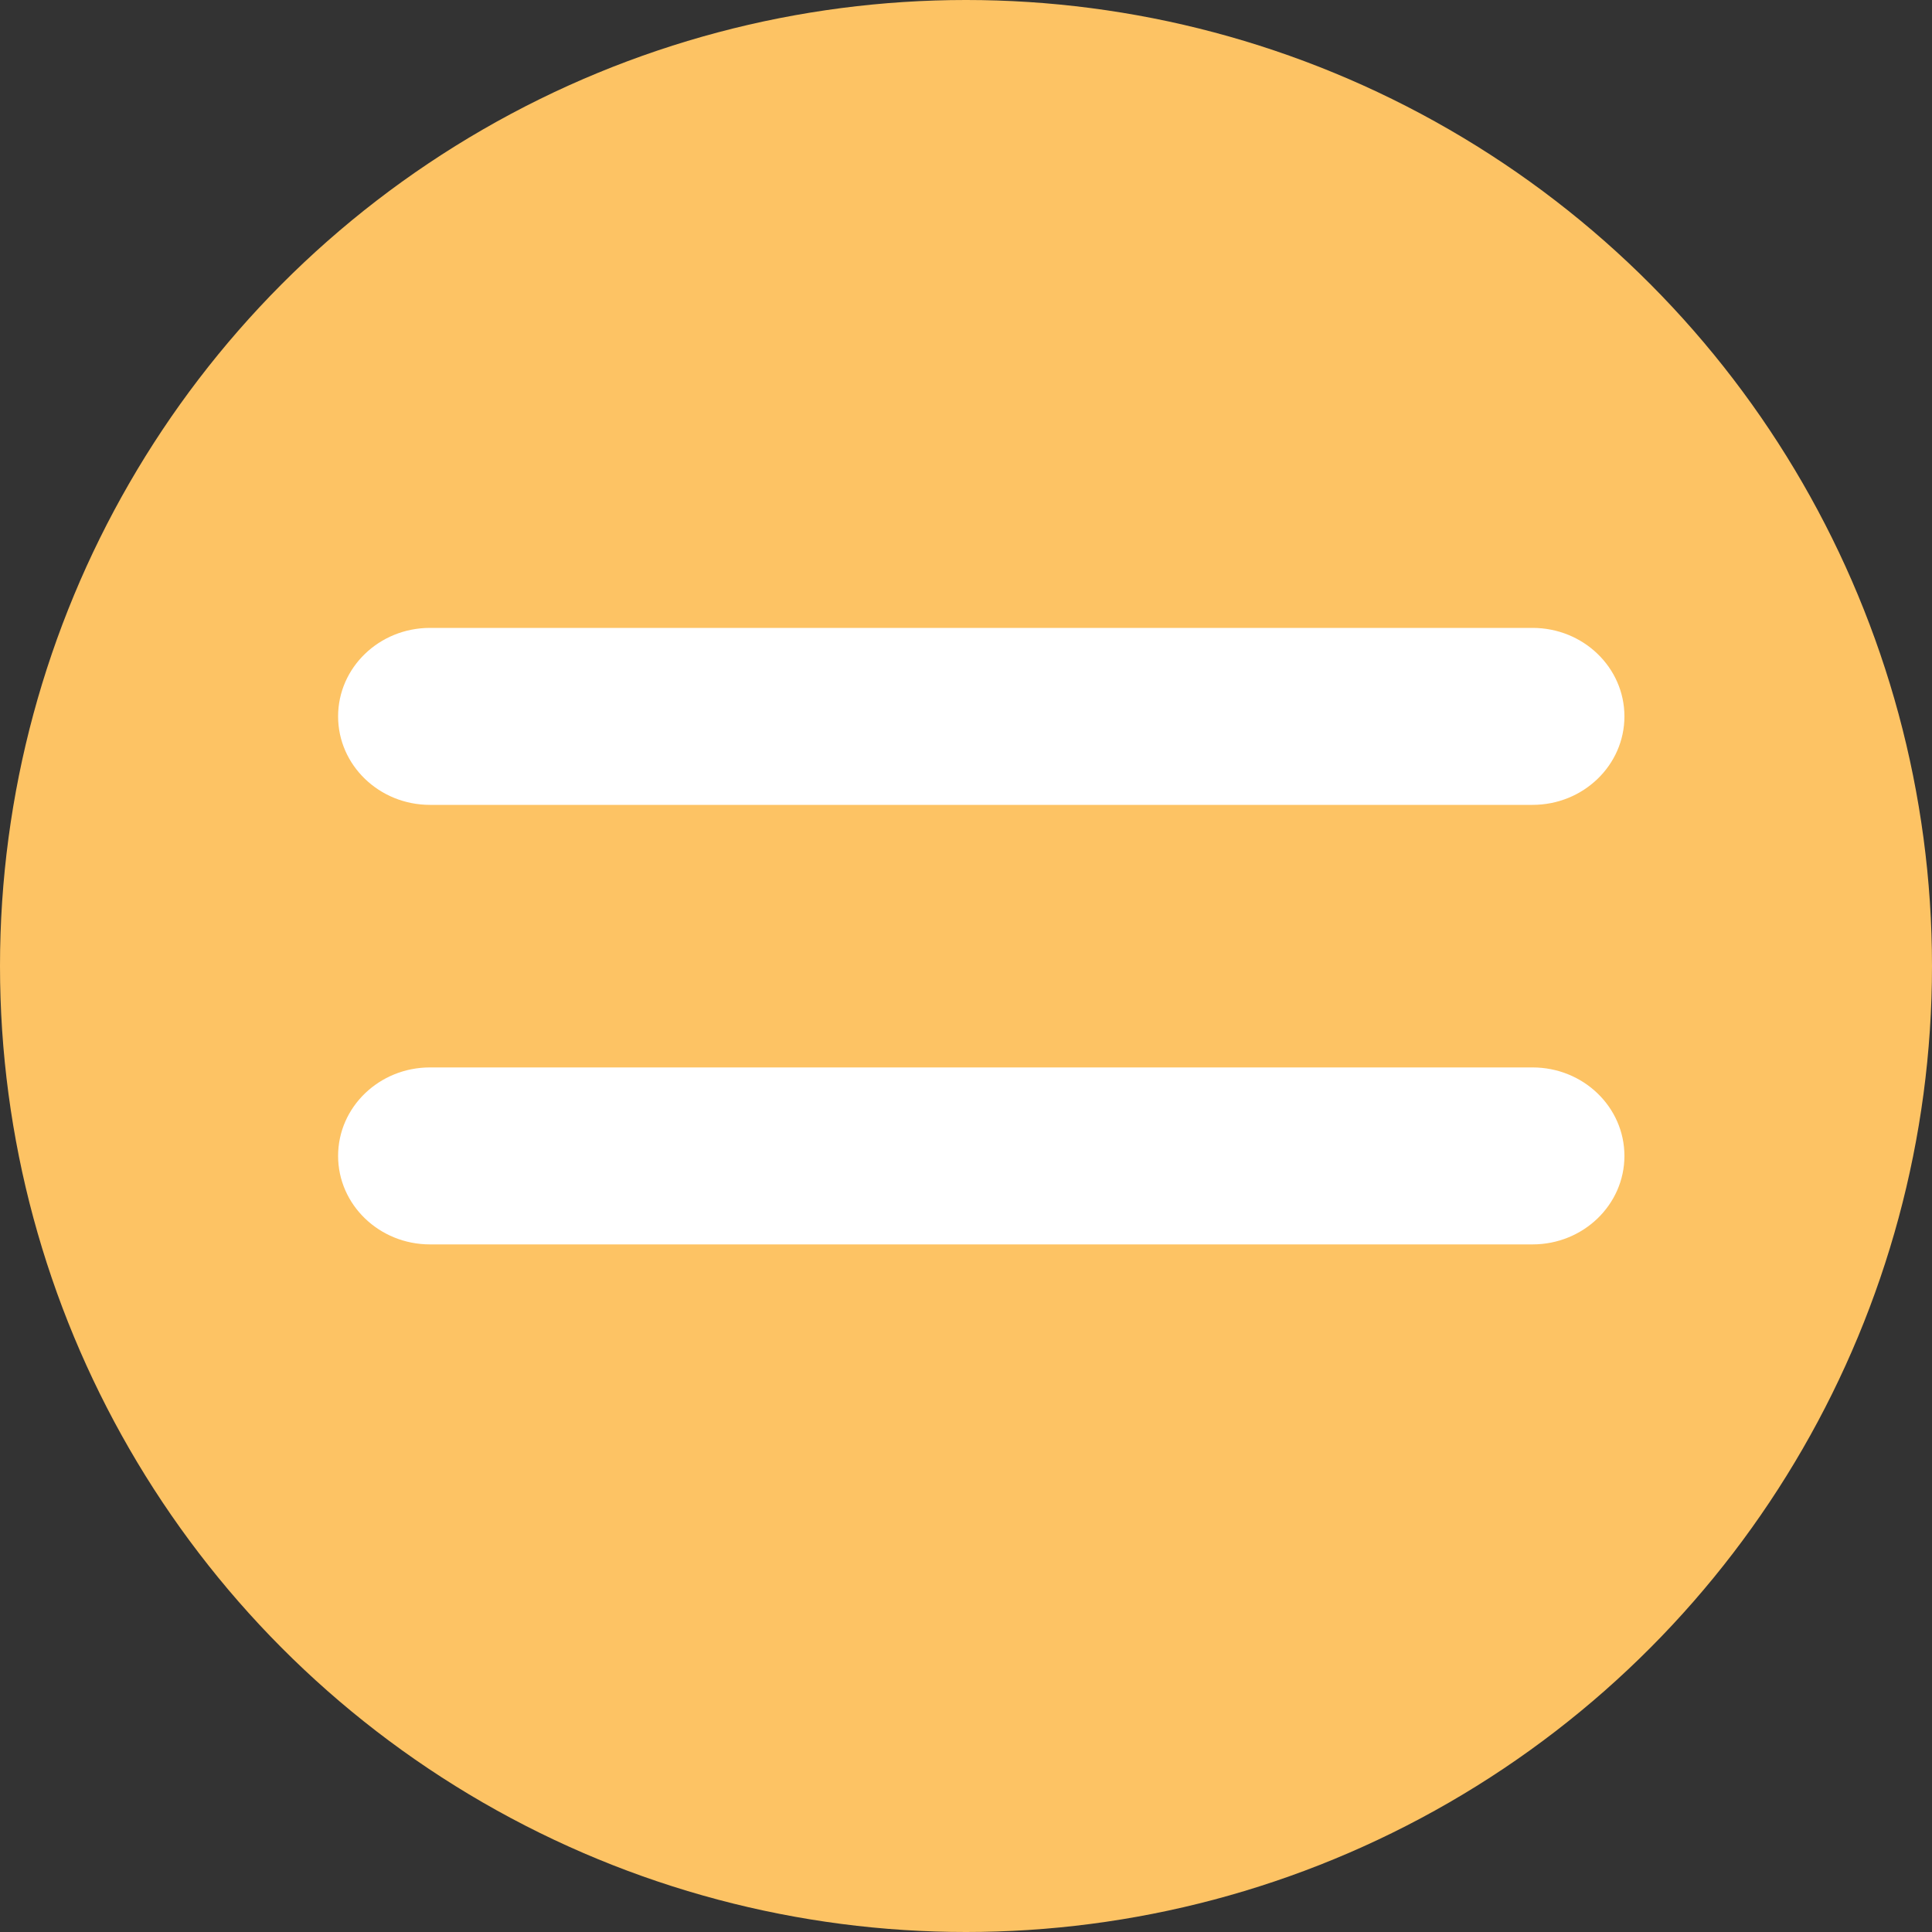 <?xml version="1.0" encoding="UTF-8" standalone="no"?>
<svg width="40px" height="40px" viewBox="0 0 40 40" version="1.1" xmlns="http://www.w3.org/2000/svg" xmlns:xlink="http://www.w3.org/1999/xlink">
    <rect x="0" y="0" width="40" height="40" fill="#333333" stroke="none"/>
    <!-- Generator: Sketch 46.2 (44496) - http://www.bohemiancoding.com/sketch -->
    <title>equal</title>
    <desc>Created with Sketch.</desc>
    <defs></defs>
    <g id="Page-1" stroke="none" stroke-width="1" fill="none" fill-rule="evenodd">
        <g id="Steps-006---minimized" transform="translate(-1015, -1303)">
            <g id="equal" transform="translate(1015, 1303)">
                <circle id="Oval-2" fill="#FDC364" cx="20" cy="20" r="20"></circle>
                <g id="Group-13" transform="translate(7, 13)" fill="#FFFFFF">
                    <path d="M24.73,12.764 L1.902,12.764 C0.852,12.764 0,11.943 0,10.932 C0,9.92 0.852,9.1 1.902,9.1 L24.73,9.1 C25.78,9.1 26.632,9.92 26.632,10.932 C26.632,11.943 25.78,12.764 24.73,12.764 Z" id="XMLID_26_-path"></path>
                    <path d="M24.73,3.664 L1.902,3.664 C0.852,3.664 0,2.843 0,1.832 C0,0.82 0.852,0 1.902,0 L24.73,0 C25.78,0 26.632,0.82 26.632,1.832 C26.632,2.843 25.78,3.664 24.73,3.664 Z" id="XMLID_26_-path"></path>
                </g>
            </g>
        </g>
    </g>
</svg>